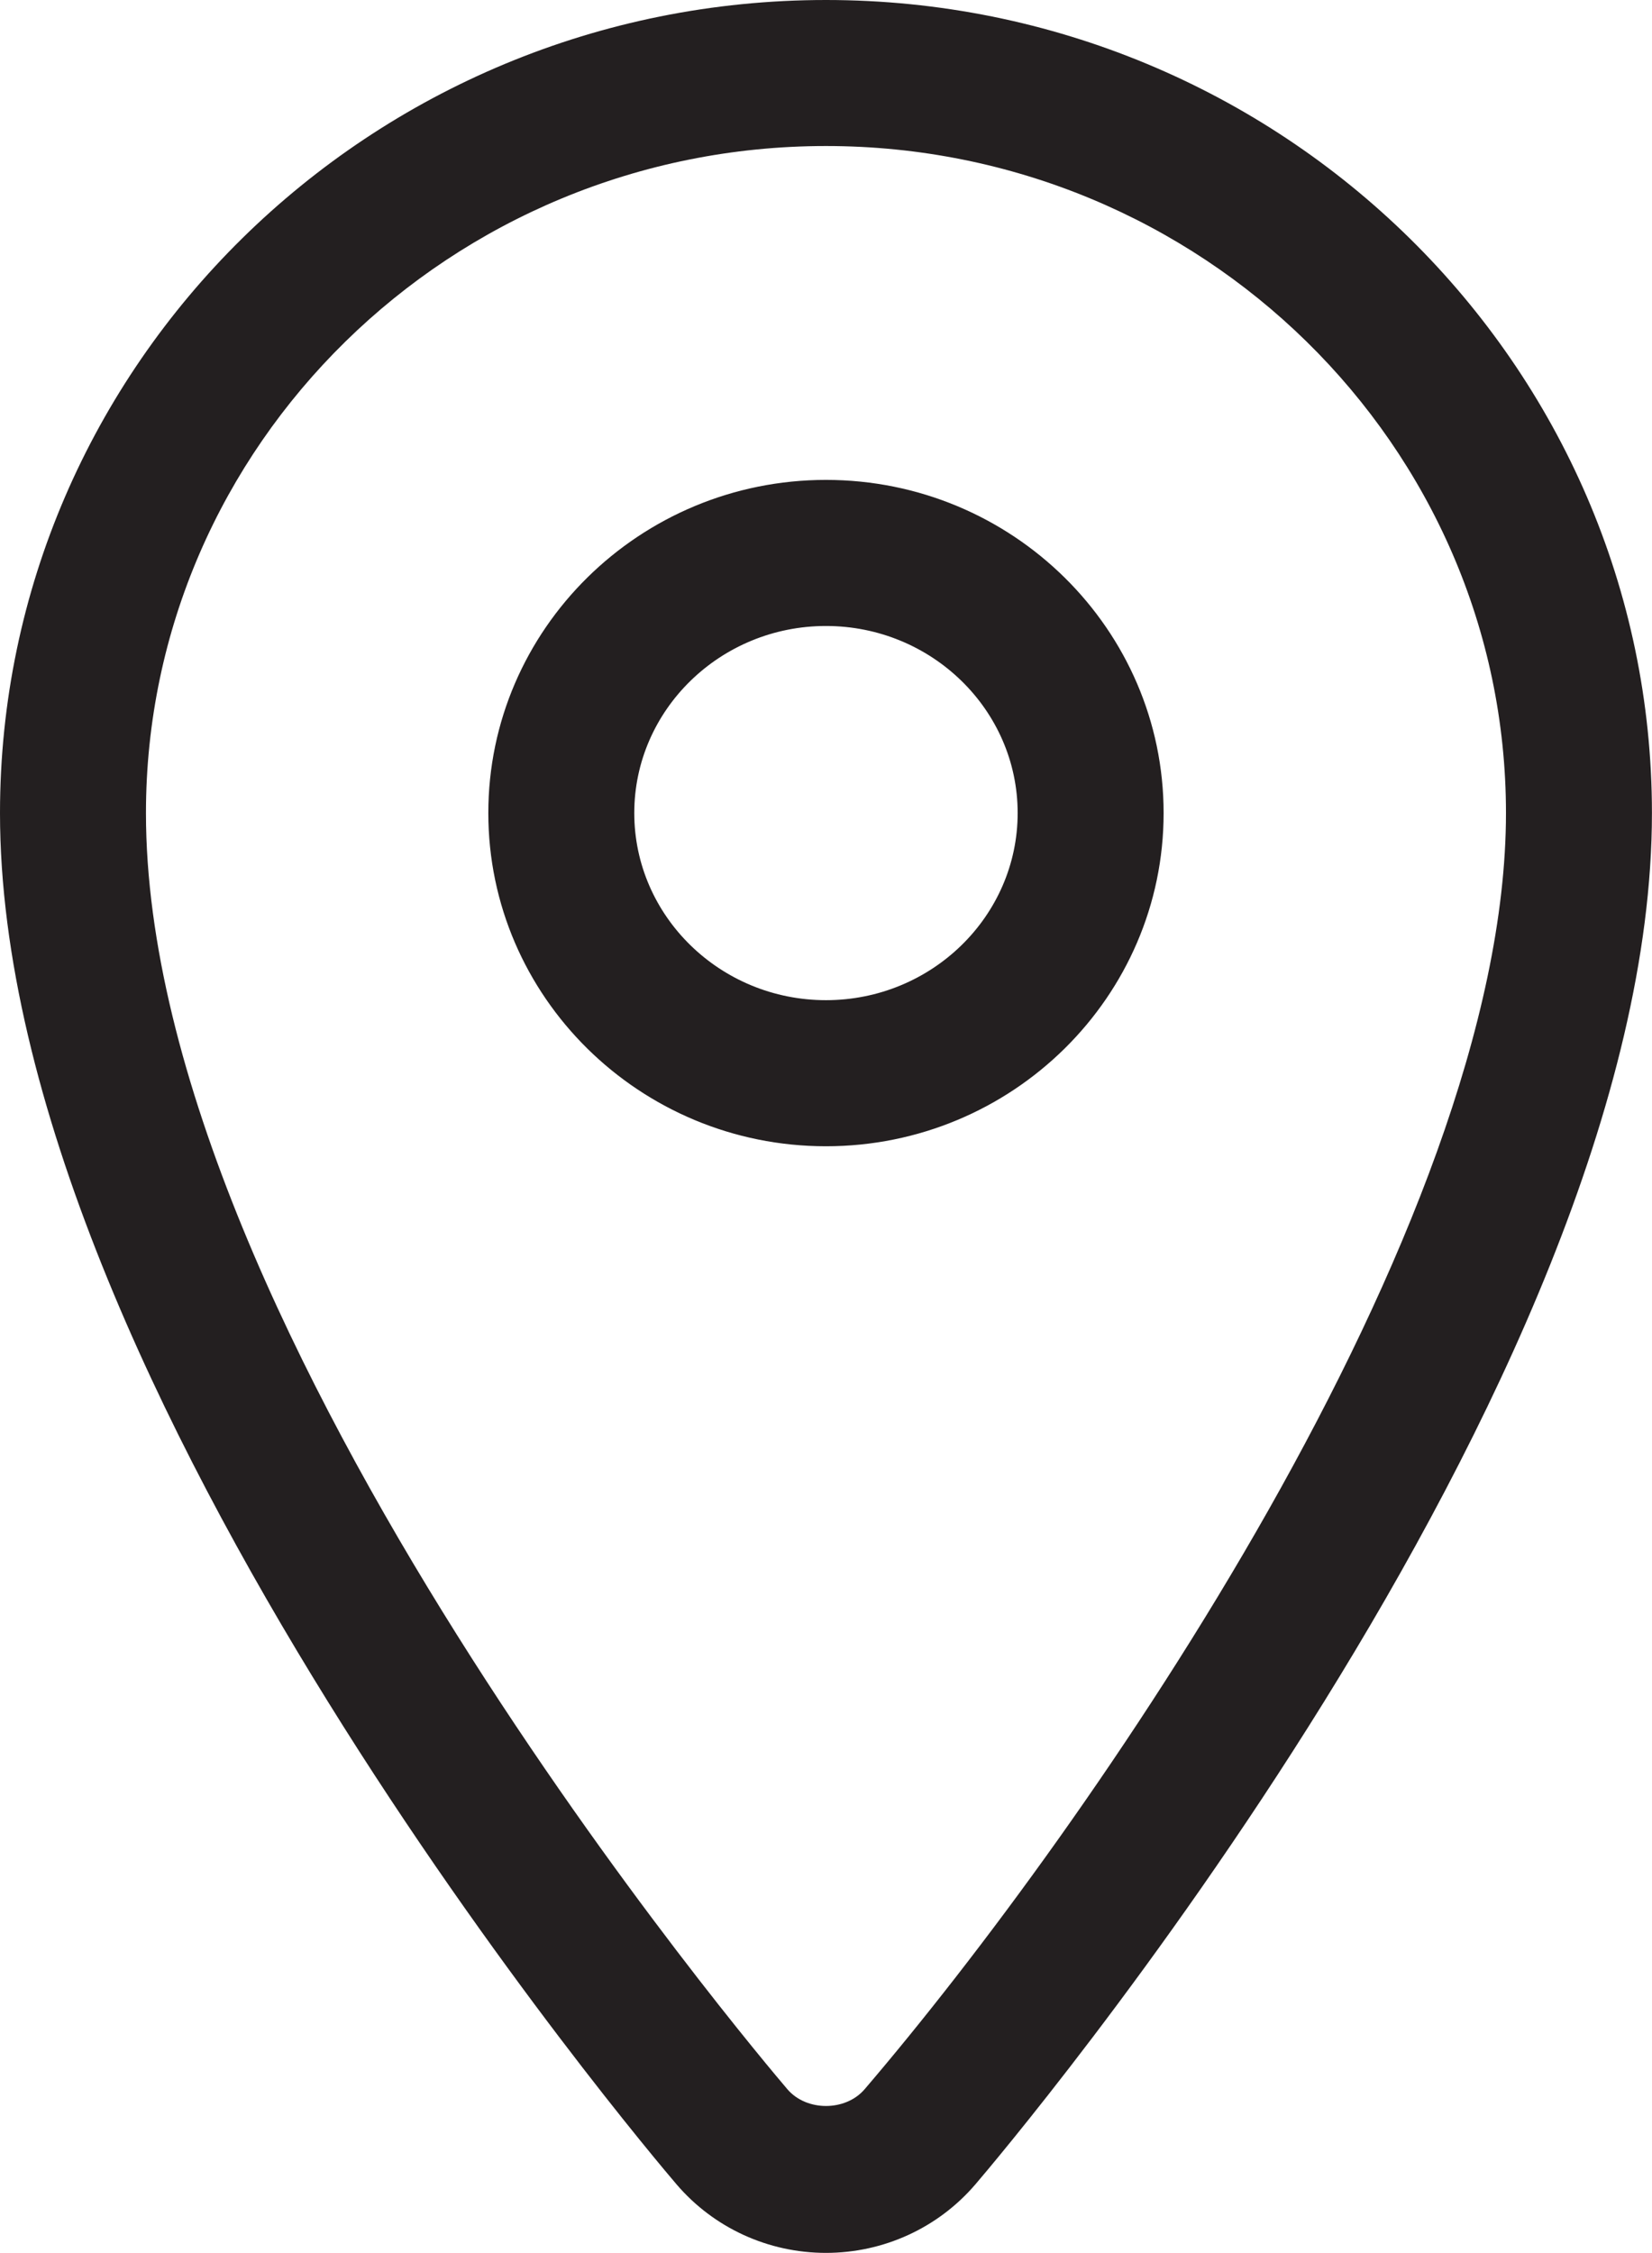 <?xml version="1.0" encoding="iso-8859-1"?>
<!-- Generator: Adobe Illustrator 18.1.1, SVG Export Plug-In . SVG Version: 6.00 Build 0)  -->
<!DOCTYPE svg PUBLIC "-//W3C//DTD SVG 1.1//EN" "http://www.w3.org/Graphics/SVG/1.1/DTD/svg11.dtd">
<svg version="1.1" xmlns="http://www.w3.org/2000/svg" xmlns:xlink="http://www.w3.org/1999/xlink" x="0px" y="0px"
	 viewBox="0 0 24.889 33.927" style="enable-background:new 0 0 24.889 33.927;" xml:space="preserve">
<g id="map">
	<g id="XMLID_653_">
		<g id="XMLID_654_">
			<path style="fill:#231F20;" d="M12.444,33.927c-0.869,0-1.69-0.376-2.252-1.033C9.776,32.407,0,20.882,0,12.244
				C0,5.492,5.582,0,12.444,0s12.444,5.492,12.444,12.244c0,8.64-9.775,20.163-10.191,20.649
				C14.134,33.551,13.312,33.927,12.444,33.927z M12.444,2.199c-5.649,0-10.245,4.507-10.245,10.045
				c0,7.835,9.271,18.758,9.665,19.22c0.287,0.334,0.873,0.335,1.162-0.001c3.342-3.905,9.663-12.949,9.663-19.219
				C22.689,6.706,18.094,2.199,12.444,2.199z M12.444,17.262c-2.805,0-5.087-2.251-5.087-5.018s2.282-5.017,5.087-5.017
				s5.087,2.25,5.087,5.017S15.249,17.262,12.444,17.262z M12.444,9.427c-1.592,0-2.888,1.264-2.888,2.817s1.296,2.818,2.888,2.818
				s2.888-1.265,2.888-2.818S14.036,9.427,12.444,9.427z"/>
		</g>
	</g>
</g>
<g id="Layer_1">
</g>
</svg>
